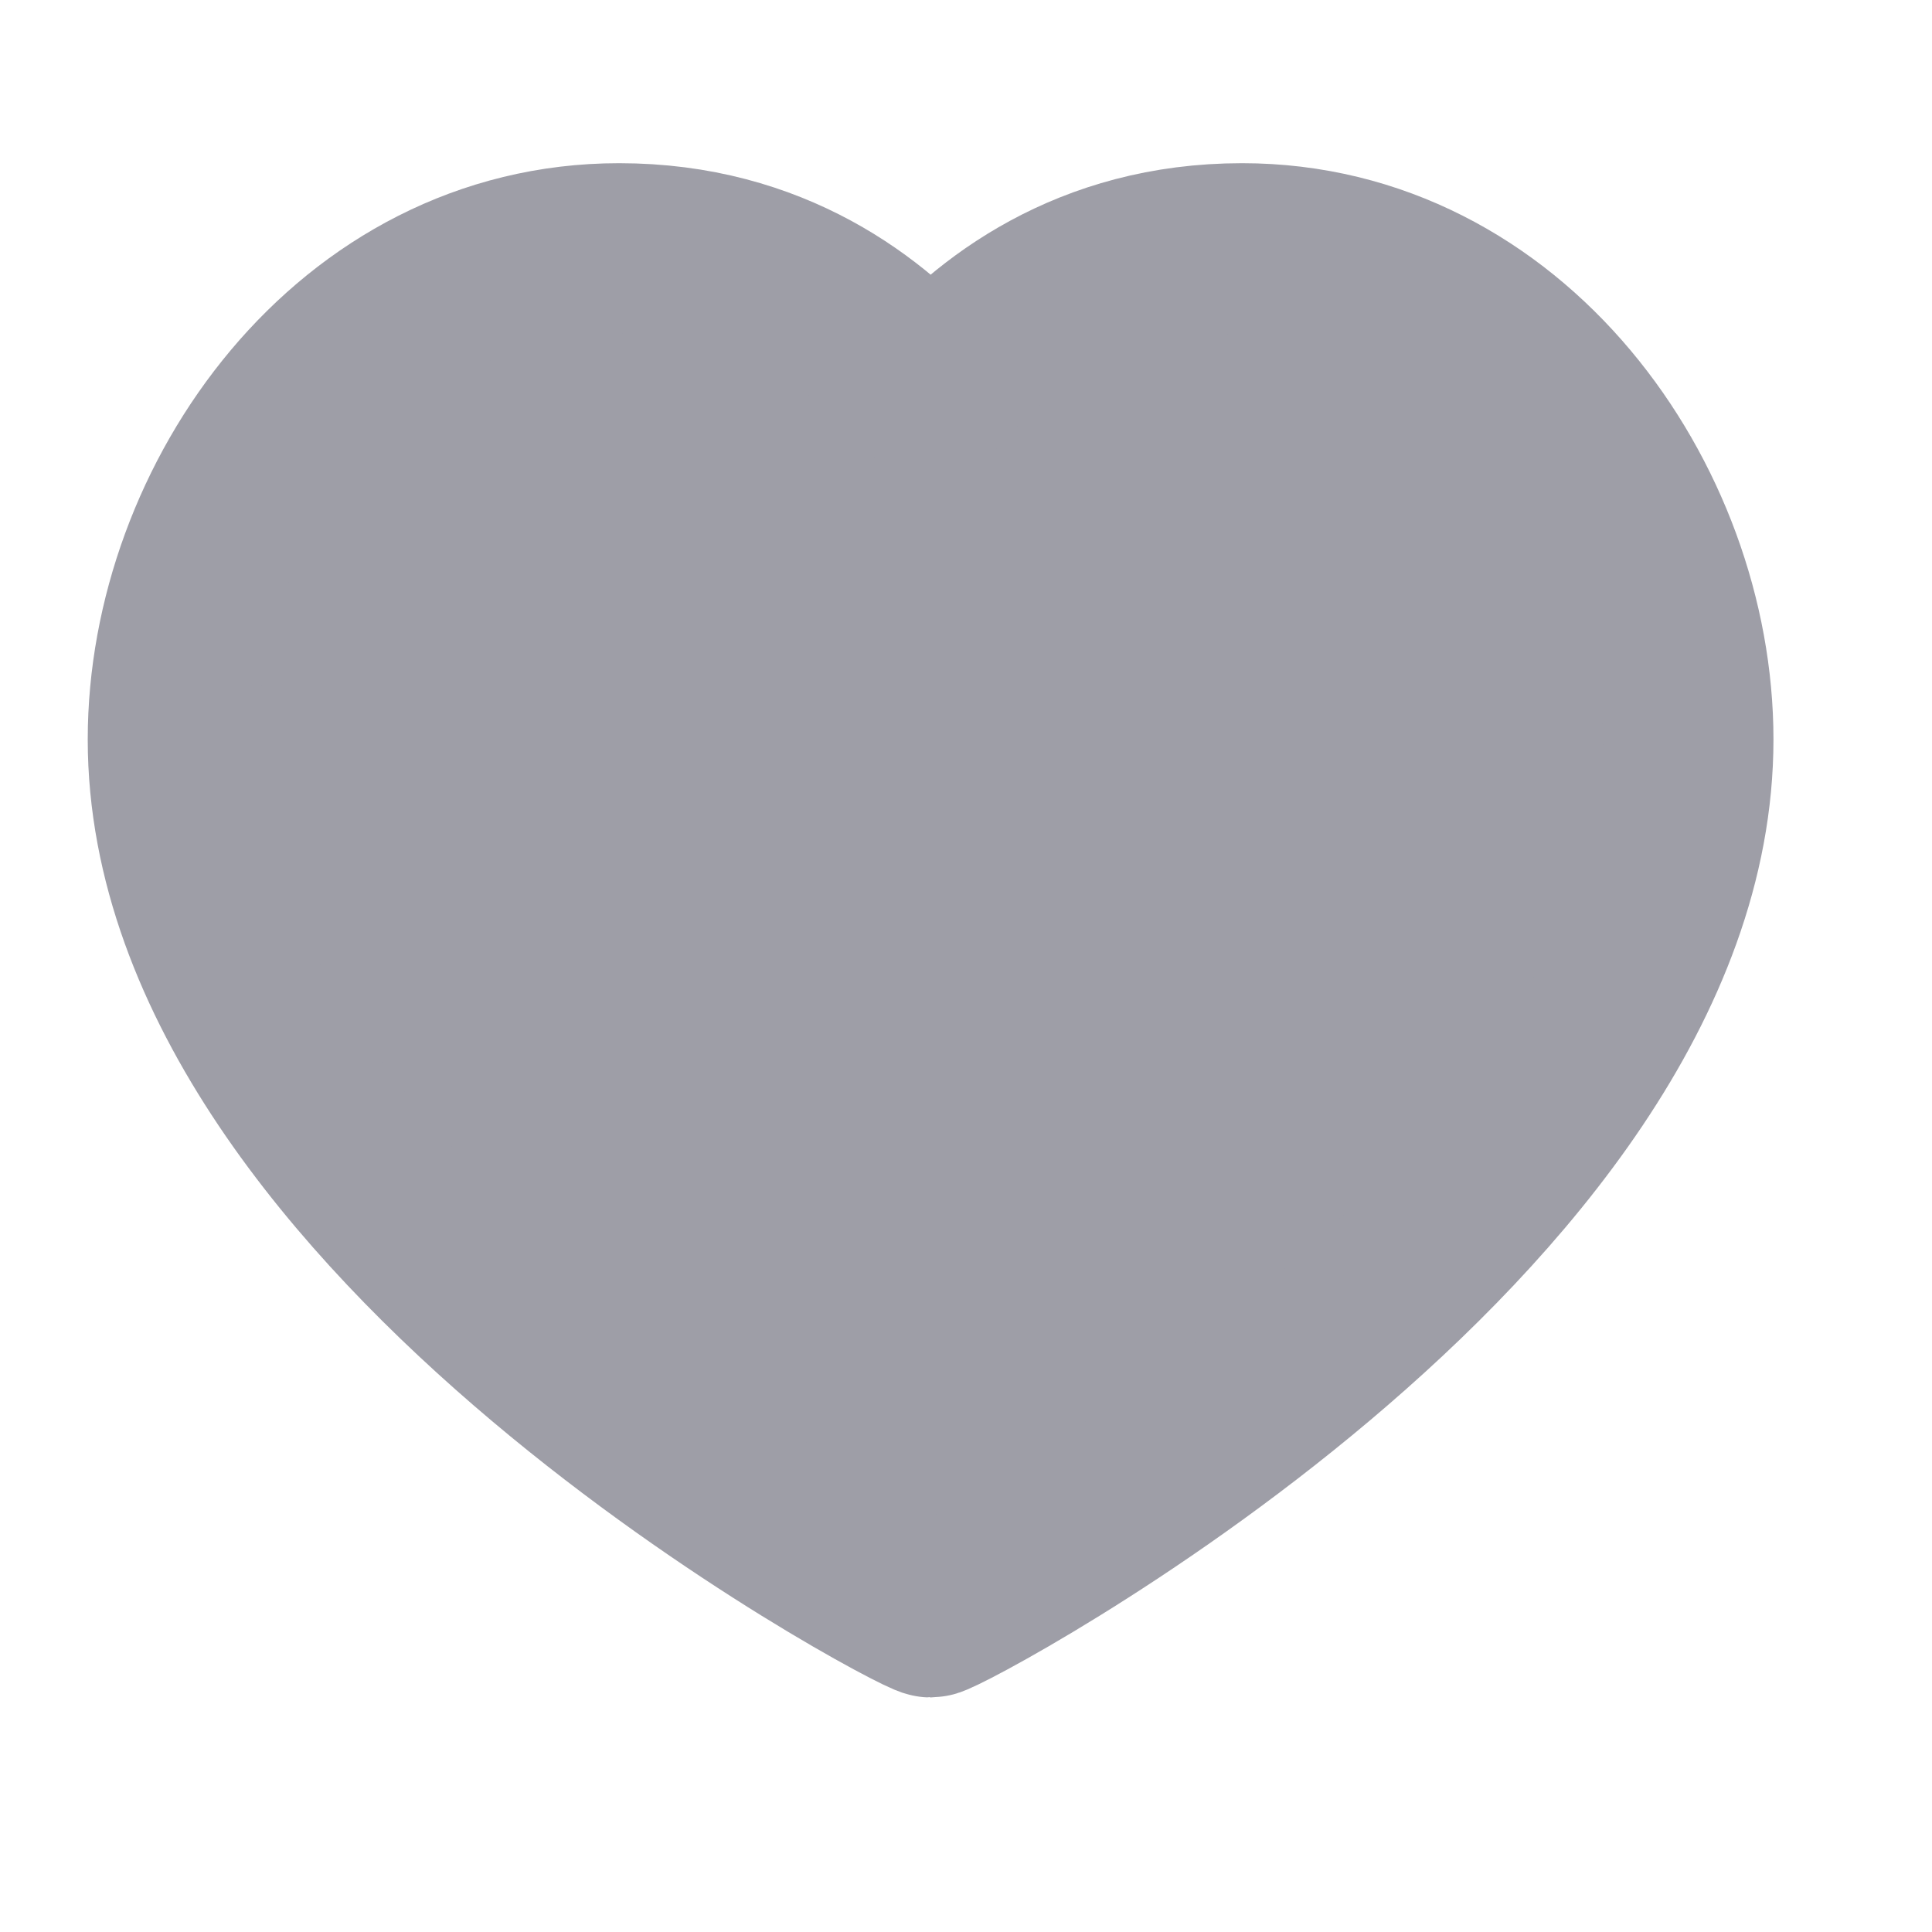 <?xml version="1.0" encoding="UTF-8" standalone="no"?><svg width='17' height='17' viewBox='0 0 17 17' fill='none' xmlns='http://www.w3.org/2000/svg'>
<path d='M10.929 2.186C13.277 2.186 14.855 4.421 14.855 6.506C14.855 10.728 8.307 14.186 8.189 14.186C8.07 14.186 1.522 10.728 1.522 6.506C1.522 4.421 3.1 2.186 5.448 2.186C6.796 2.186 7.678 2.868 8.189 3.468C8.7 2.868 9.581 2.186 10.929 2.186Z' fill='#9E9EA7' stroke='#9E9EA7' stroke-width='1.5' stroke-linecap='round' stroke-linejoin='round'/>
</svg>
